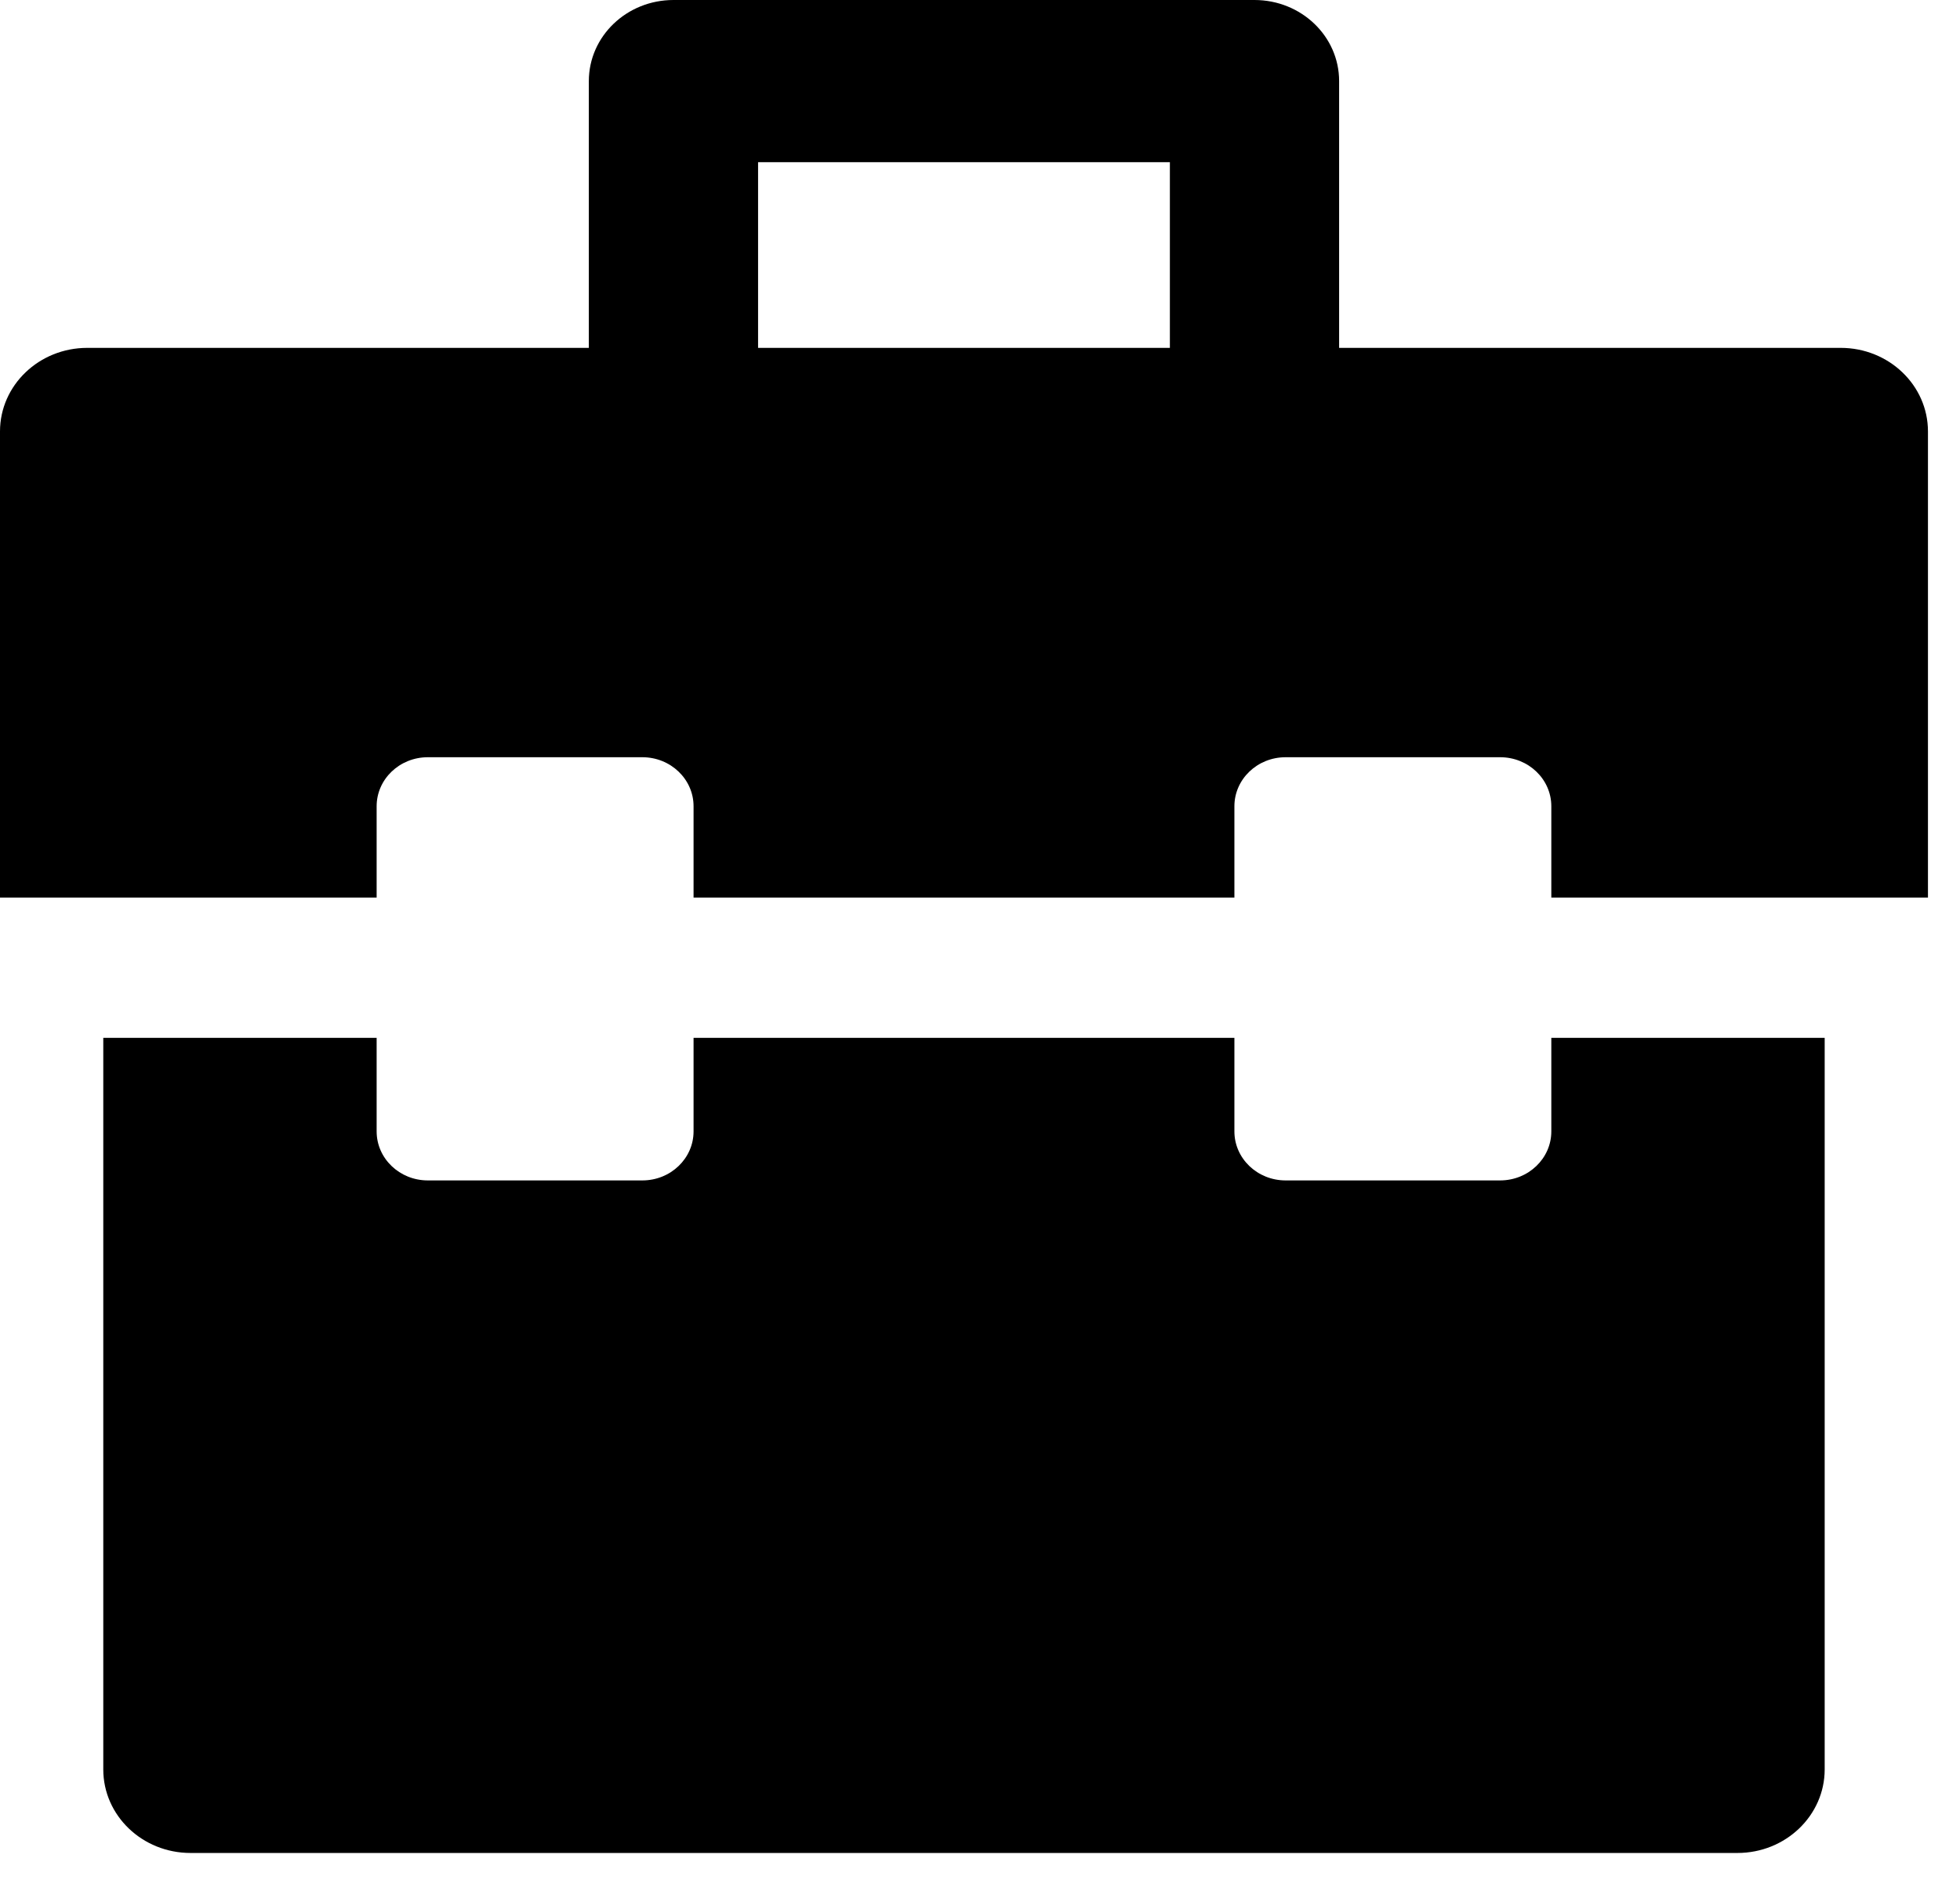 <svg width="49" height="47" viewBox="0 0 49 47" fill="none" xmlns="http://www.w3.org/2000/svg">
<path d="M38.783 28.285C38.783 28.962 38.21 29.511 37.503 29.511H32.14C31.433 29.511 30.86 28.962 30.86 28.285V25.946H17.339V28.285C17.339 28.962 16.766 29.511 16.059 29.511H10.695C9.989 29.511 9.416 28.962 9.416 28.285V25.946H2.582V44.236C2.582 45.39 3.558 46.325 4.763 46.325H43.436C44.64 46.325 45.617 45.39 45.617 44.236V25.946H38.783V28.285Z" fill="black"/>
<path d="M46.018 8.697H33.478V2.027C33.478 0.907 32.531 0 31.362 0H16.837C15.668 0 14.721 0.907 14.721 2.027V8.697H2.181C0.977 8.697 0 9.632 0 10.786V22.439H9.416V20.157C9.416 19.48 9.989 18.931 10.696 18.931H16.059C16.766 18.931 17.339 19.48 17.339 20.157V22.439H30.86V20.157C30.86 19.48 31.433 18.931 32.14 18.931H37.504C38.211 18.931 38.783 19.48 38.783 20.157V22.439H48.199V10.786C48.199 9.632 47.222 8.697 46.018 8.697ZM18.952 4.054H29.247V8.697H18.952V4.054V4.054Z" fill="black"/>
</svg>
